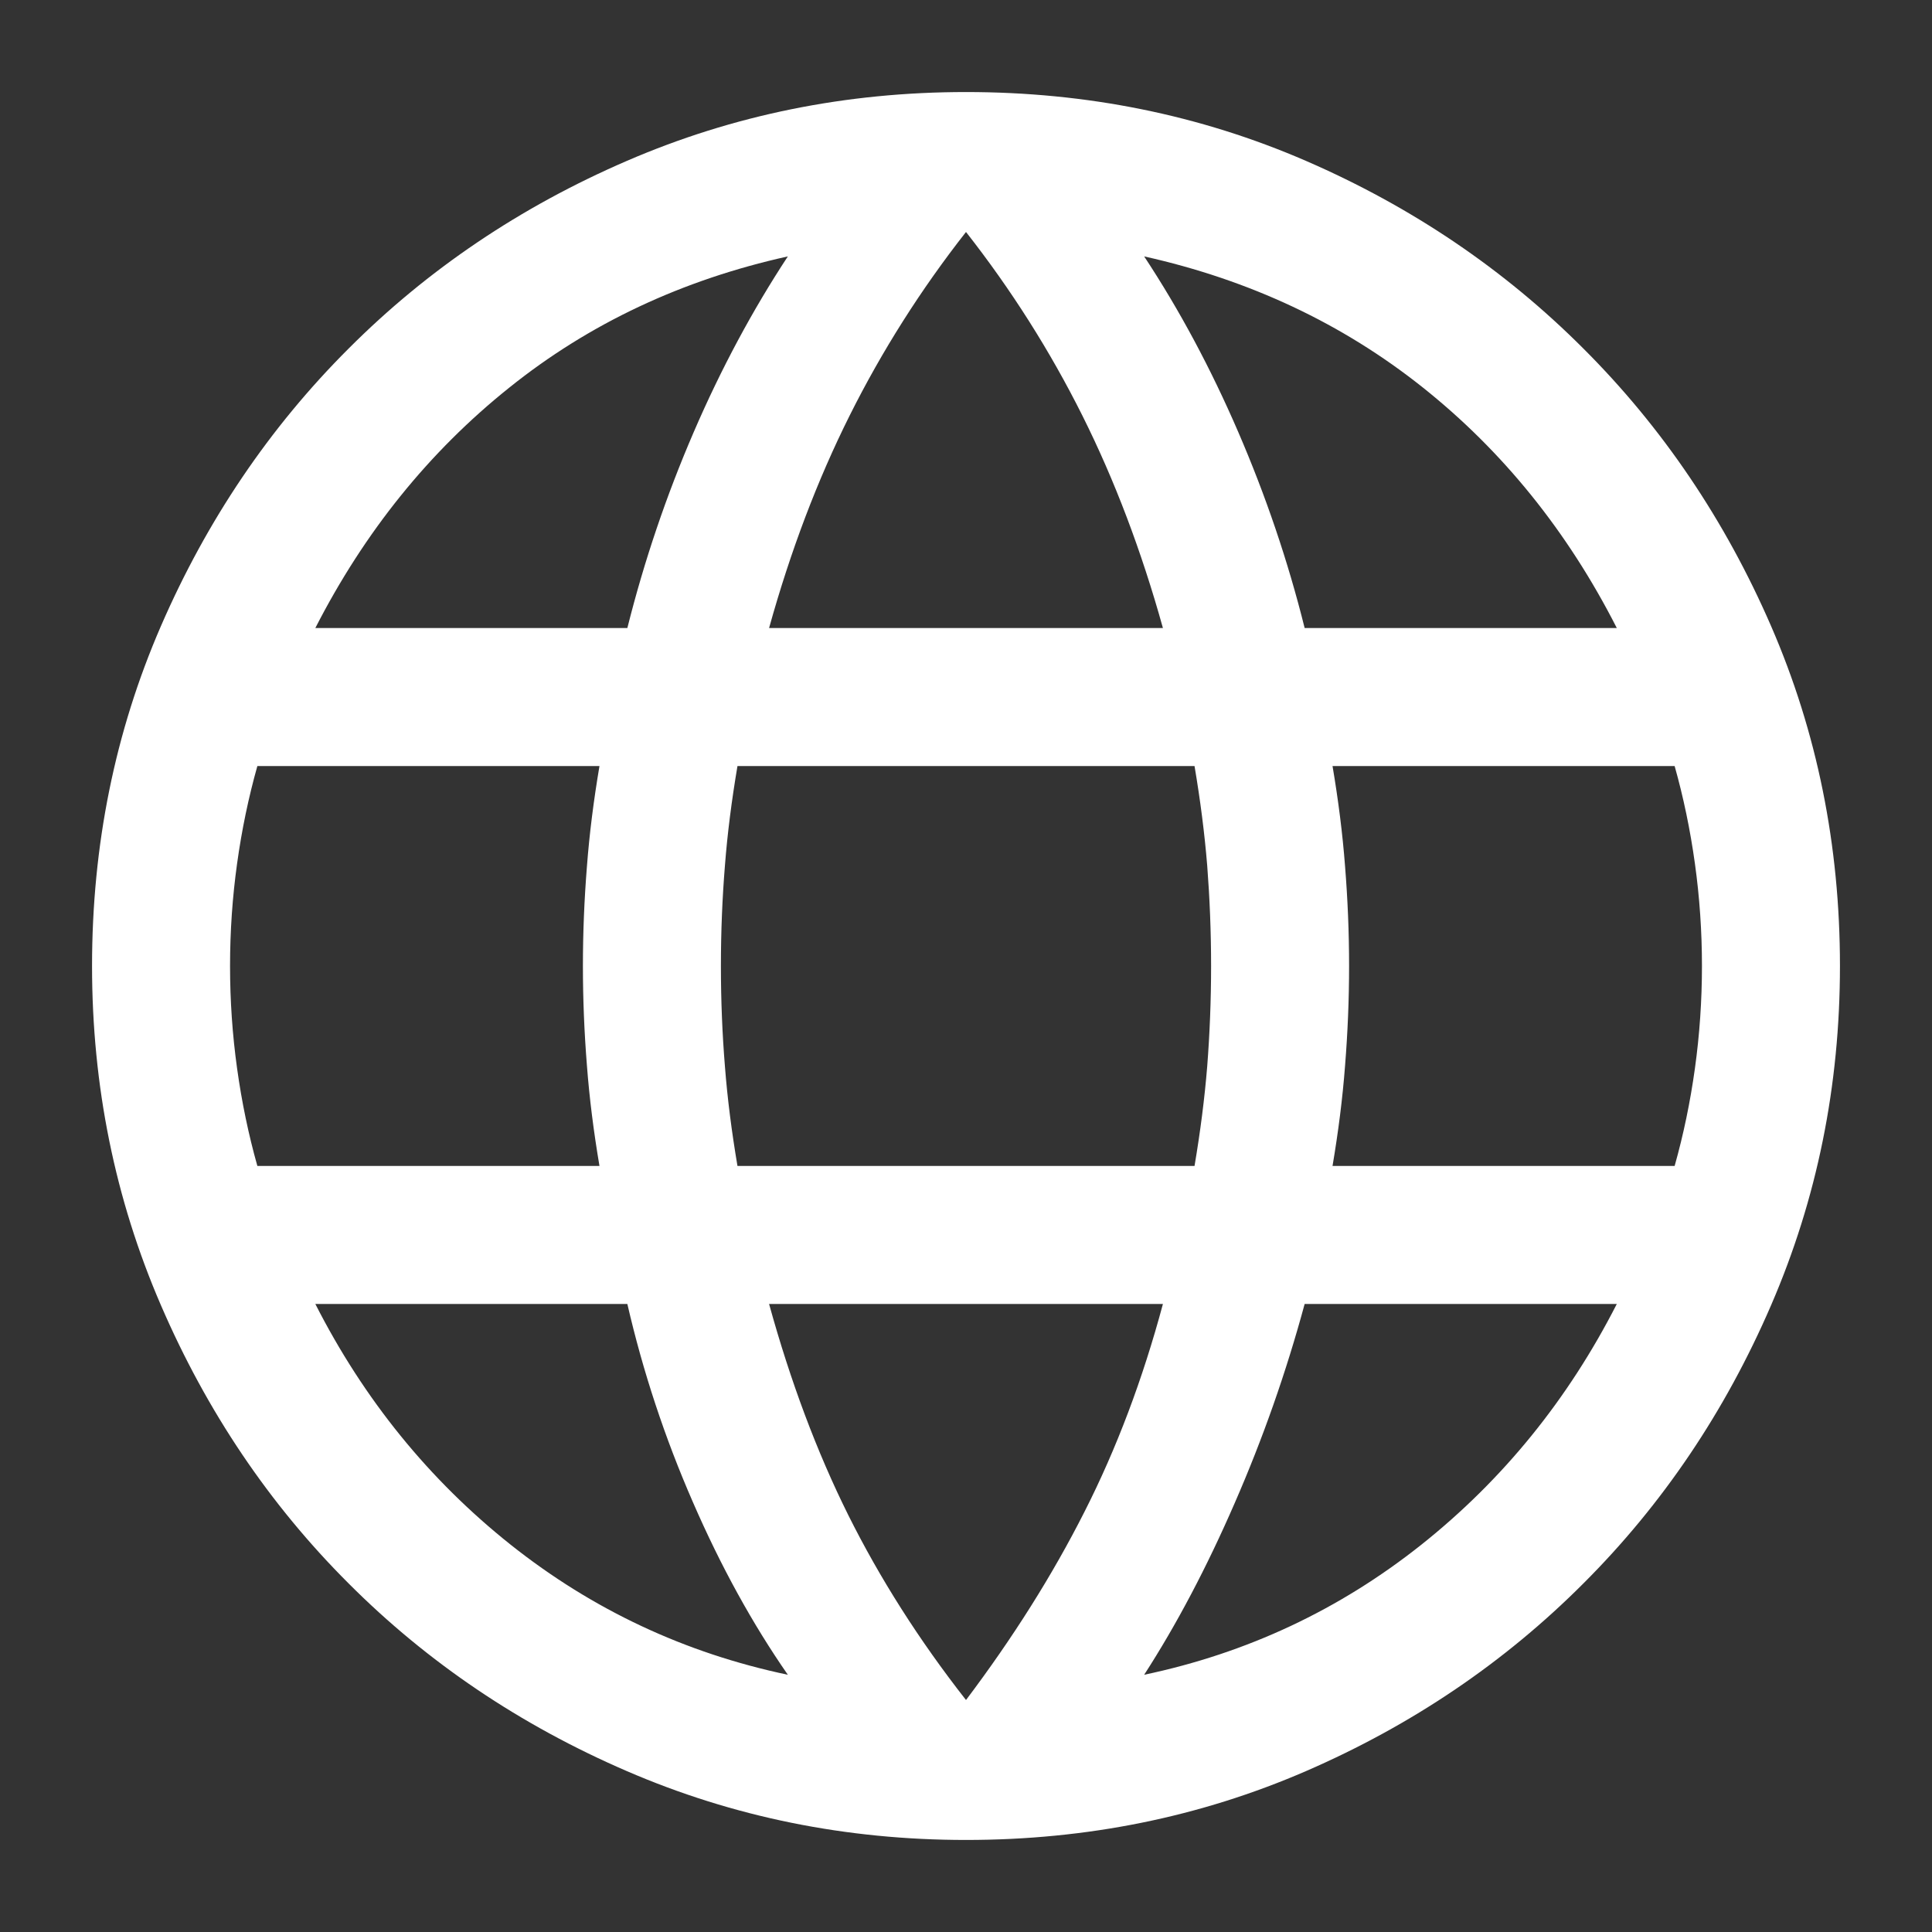 <svg width="14" height="14" viewBox="0 0 14 14" fill="none" xmlns="http://www.w3.org/2000/svg">
<rect x="0" y="0" width="14" height="14" fill="#333333" stroke="none"/>
<path d="M7 13.333C6.132 13.333 5.312 13.167 4.542 12.834C3.771 12.501 3.099 12.048 2.526 11.474C1.952 10.901 1.499 10.229 1.166 9.458C0.833 8.688 0.667 7.868 0.667 7C0.667 6.125 0.833 5.304 1.166 4.537C1.499 3.77 1.952 3.099 2.526 2.526C3.099 1.952 3.771 1.499 4.542 1.166C5.312 0.833 6.132 0.667 7 0.667C7.875 0.667 8.696 0.833 9.464 1.166C10.231 1.499 10.901 1.952 11.474 2.526C12.048 3.099 12.501 3.77 12.834 4.537C13.167 5.304 13.333 6.125 13.333 7C13.333 7.868 13.167 8.688 12.834 9.458C12.501 10.229 12.048 10.901 11.474 11.474C10.901 12.048 10.231 12.501 9.464 12.834C8.696 13.167 7.875 13.333 7 13.333ZM7 12.319C7.34 11.868 7.627 11.413 7.859 10.954C8.092 10.495 8.281 9.993 8.427 9.449H5.573C5.728 10.01 5.919 10.521 6.147 10.979C6.376 11.438 6.66 11.885 7 12.319ZM5.709 12.136C5.454 11.769 5.224 11.352 5.021 10.885C4.817 10.418 4.659 9.939 4.546 9.449H2.285C2.637 10.141 3.109 10.723 3.701 11.194C4.294 11.665 4.963 11.979 5.709 12.136ZM8.291 12.136C9.037 11.979 9.706 11.665 10.299 11.194C10.891 10.723 11.363 10.141 11.716 9.449H9.454C9.32 9.944 9.151 10.425 8.947 10.892C8.744 11.359 8.525 11.774 8.291 12.136ZM1.865 8.449H4.344C4.302 8.201 4.271 7.958 4.253 7.72C4.234 7.482 4.224 7.242 4.224 7C4.224 6.758 4.234 6.518 4.253 6.28C4.271 6.042 4.302 5.799 4.344 5.551H1.865C1.801 5.778 1.752 6.013 1.718 6.258C1.684 6.502 1.667 6.75 1.667 7C1.667 7.25 1.684 7.498 1.718 7.742C1.752 7.987 1.801 8.222 1.865 8.449ZM5.344 8.449H8.656C8.698 8.201 8.729 7.96 8.748 7.726C8.766 7.493 8.776 7.25 8.776 7C8.776 6.75 8.766 6.508 8.748 6.274C8.729 6.04 8.698 5.799 8.656 5.551H5.344C5.302 5.799 5.271 6.04 5.253 6.274C5.234 6.508 5.224 6.75 5.224 7C5.224 7.25 5.234 7.493 5.253 7.726C5.271 7.96 5.302 8.201 5.344 8.449ZM9.656 8.449H12.135C12.199 8.222 12.248 7.987 12.282 7.742C12.316 7.498 12.333 7.25 12.333 7C12.333 6.75 12.316 6.502 12.282 6.258C12.248 6.013 12.199 5.778 12.135 5.551H9.656C9.698 5.799 9.729 6.042 9.747 6.28C9.766 6.518 9.776 6.758 9.776 7C9.776 7.242 9.766 7.482 9.747 7.72C9.729 7.958 9.698 8.201 9.656 8.449ZM9.454 4.551H11.716C11.359 3.85 10.89 3.269 10.308 2.806C9.727 2.344 9.054 2.028 8.291 1.858C8.547 2.246 8.774 2.67 8.973 3.131C9.172 3.592 9.333 4.065 9.454 4.551ZM5.573 4.551H8.427C8.272 3.994 8.078 3.481 7.843 3.011C7.608 2.541 7.327 2.098 7 1.681C6.673 2.098 6.392 2.541 6.157 3.011C5.922 3.481 5.728 3.994 5.573 4.551ZM2.285 4.551H4.546C4.668 4.065 4.828 3.592 5.027 3.131C5.226 2.67 5.454 2.246 5.709 1.858C4.942 2.028 4.268 2.345 3.689 2.81C3.109 3.274 2.641 3.855 2.285 4.551Z" fill="white"/>
</svg>
